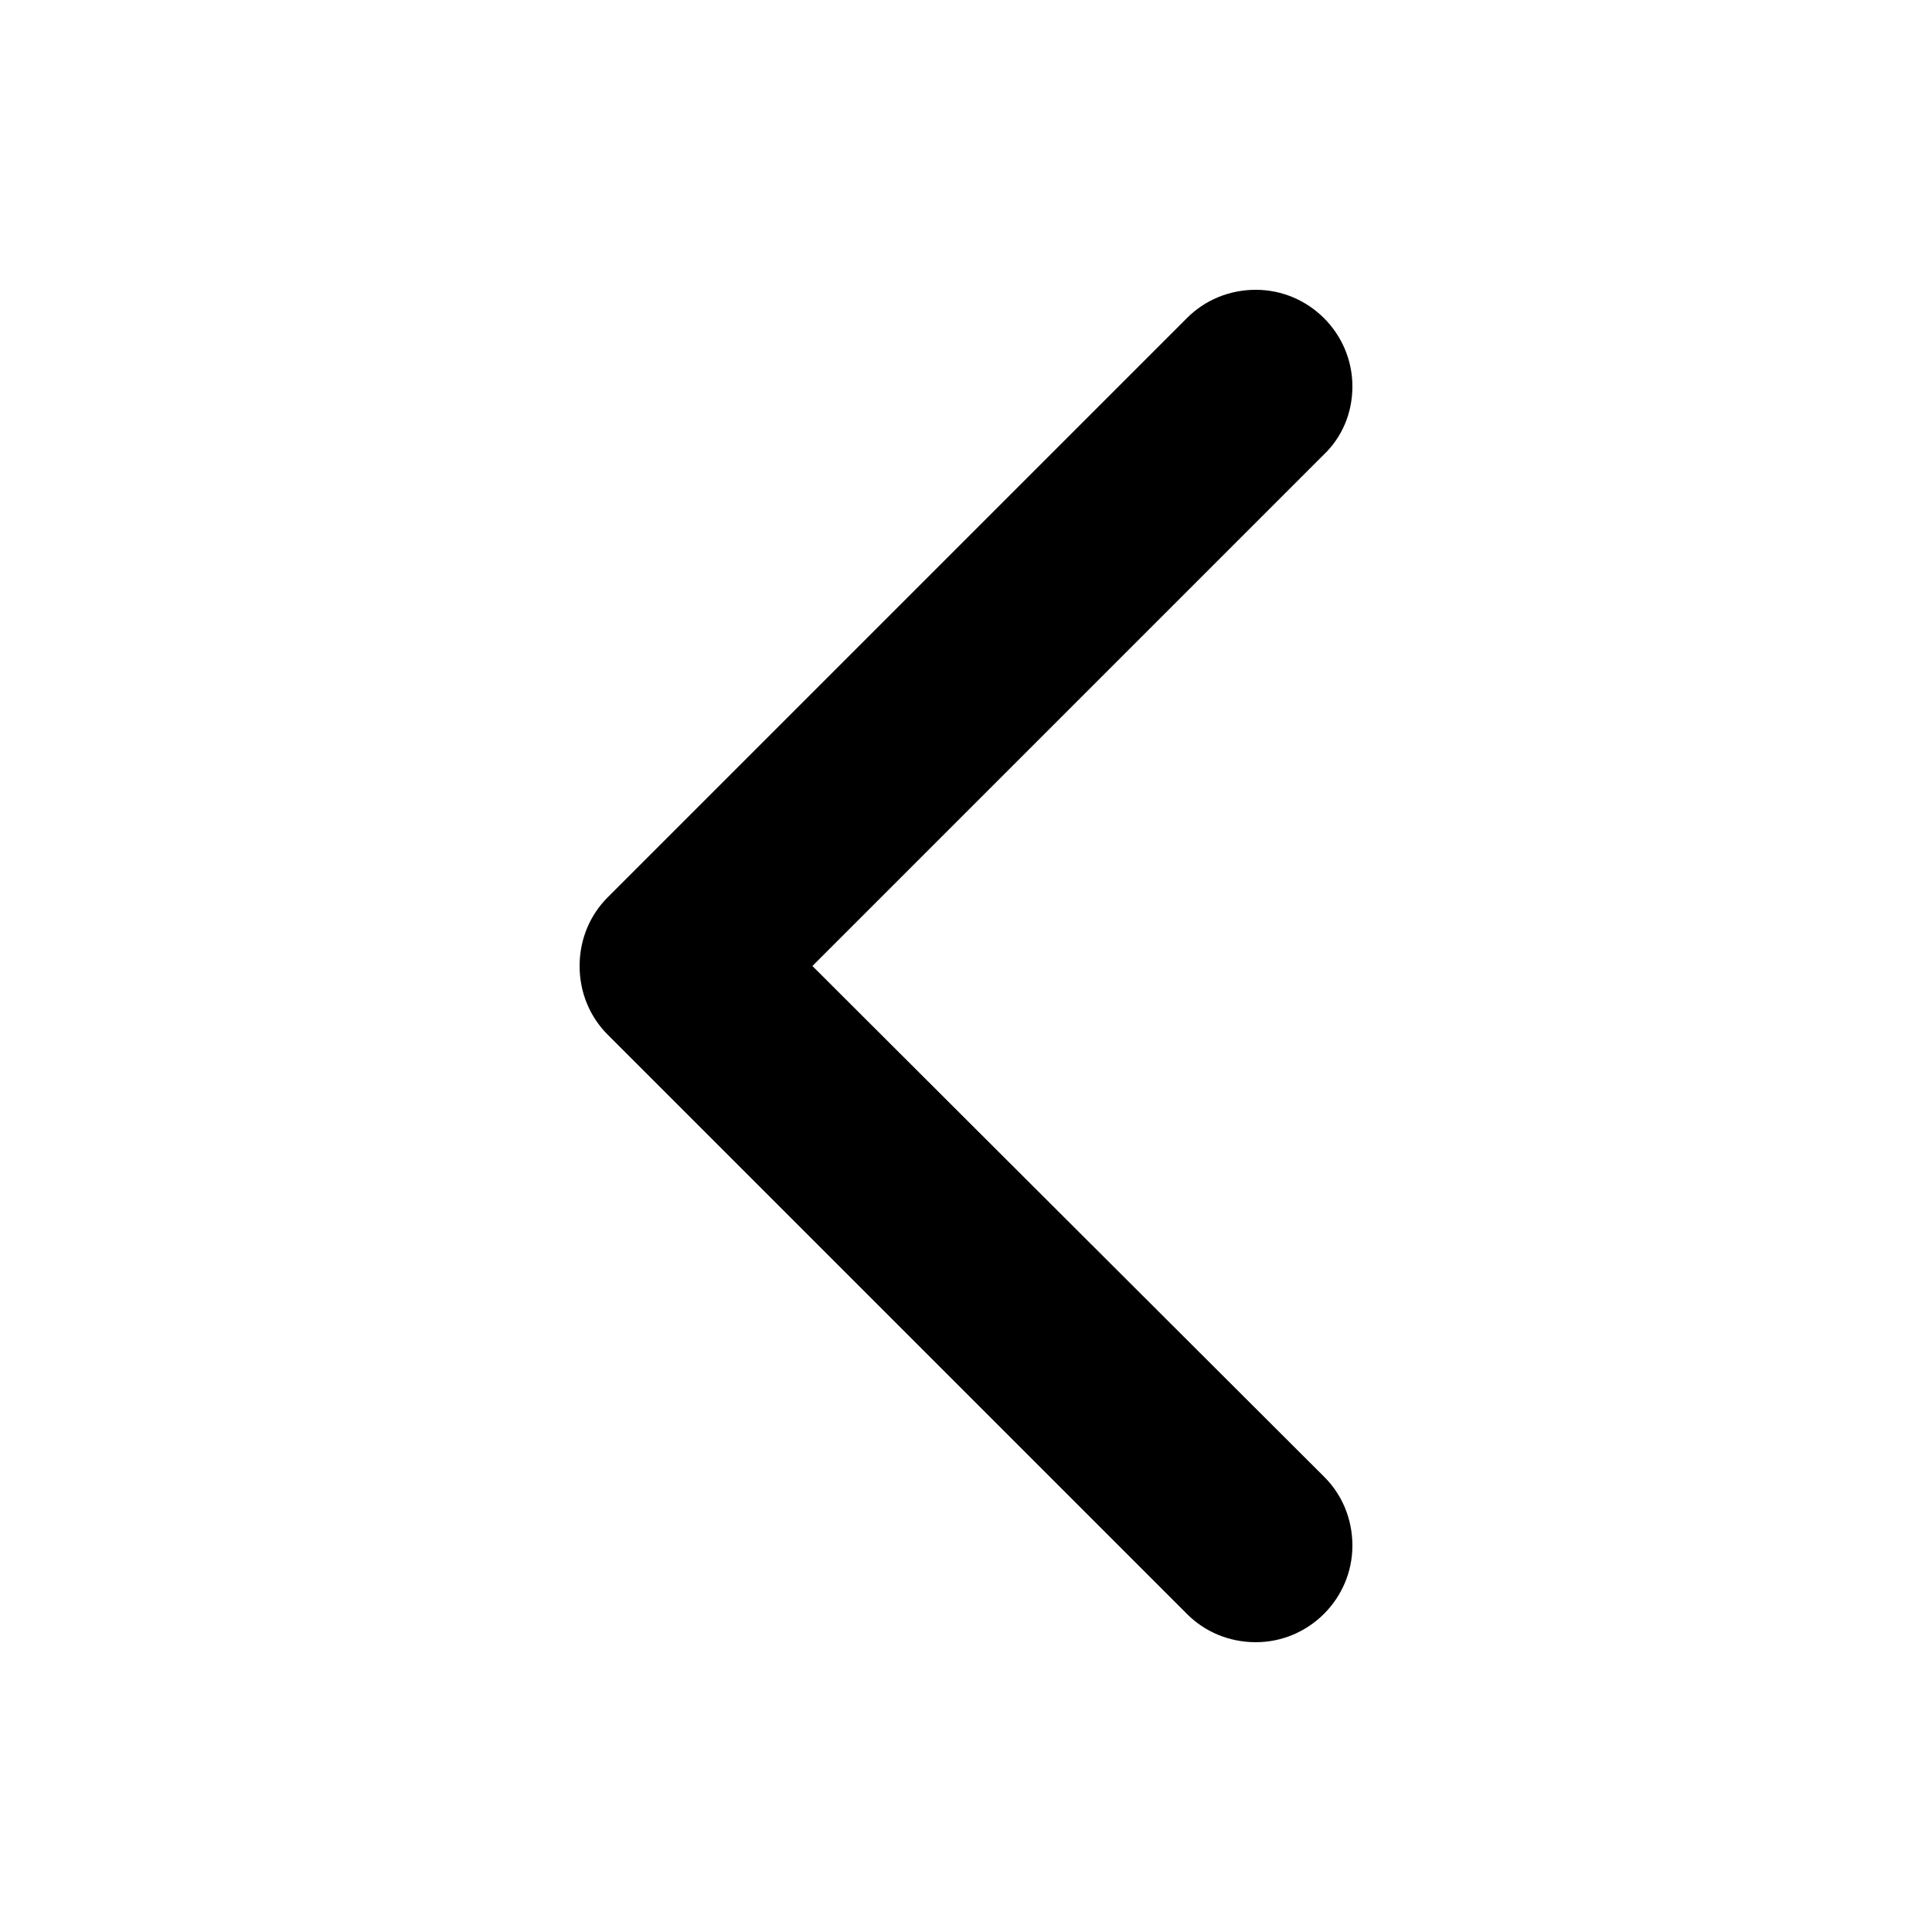 <svg xmlns="http://www.w3.org/2000/svg" xmlns:xlink="http://www.w3.org/1999/xlink" id="Layer_1" x="0" y="0" enable-background="new 0 0 20 20" version="1.1" viewBox="0 0 20 20" xml:space="preserve"><g id="chevron_left_1_"><g><path fill-rule="evenodd" d="M8.41,10l5.29-5.29C13.89,4.53,14,4.28,14,4c0-0.55-0.45-1-1-1 c-0.28,0-0.53,0.11-0.71,0.29l-6,6C6.11,9.47,6,9.72,6,10c0,0.28,0.11,0.53,0.29,0.71l6,6C12.47,16.89,12.72,17,13,17 c0.55,0,1-0.45,1-1c0-0.28-0.11-0.53-0.29-0.71L8.41,10z" clip-rule="evenodd"/></g></g></svg>